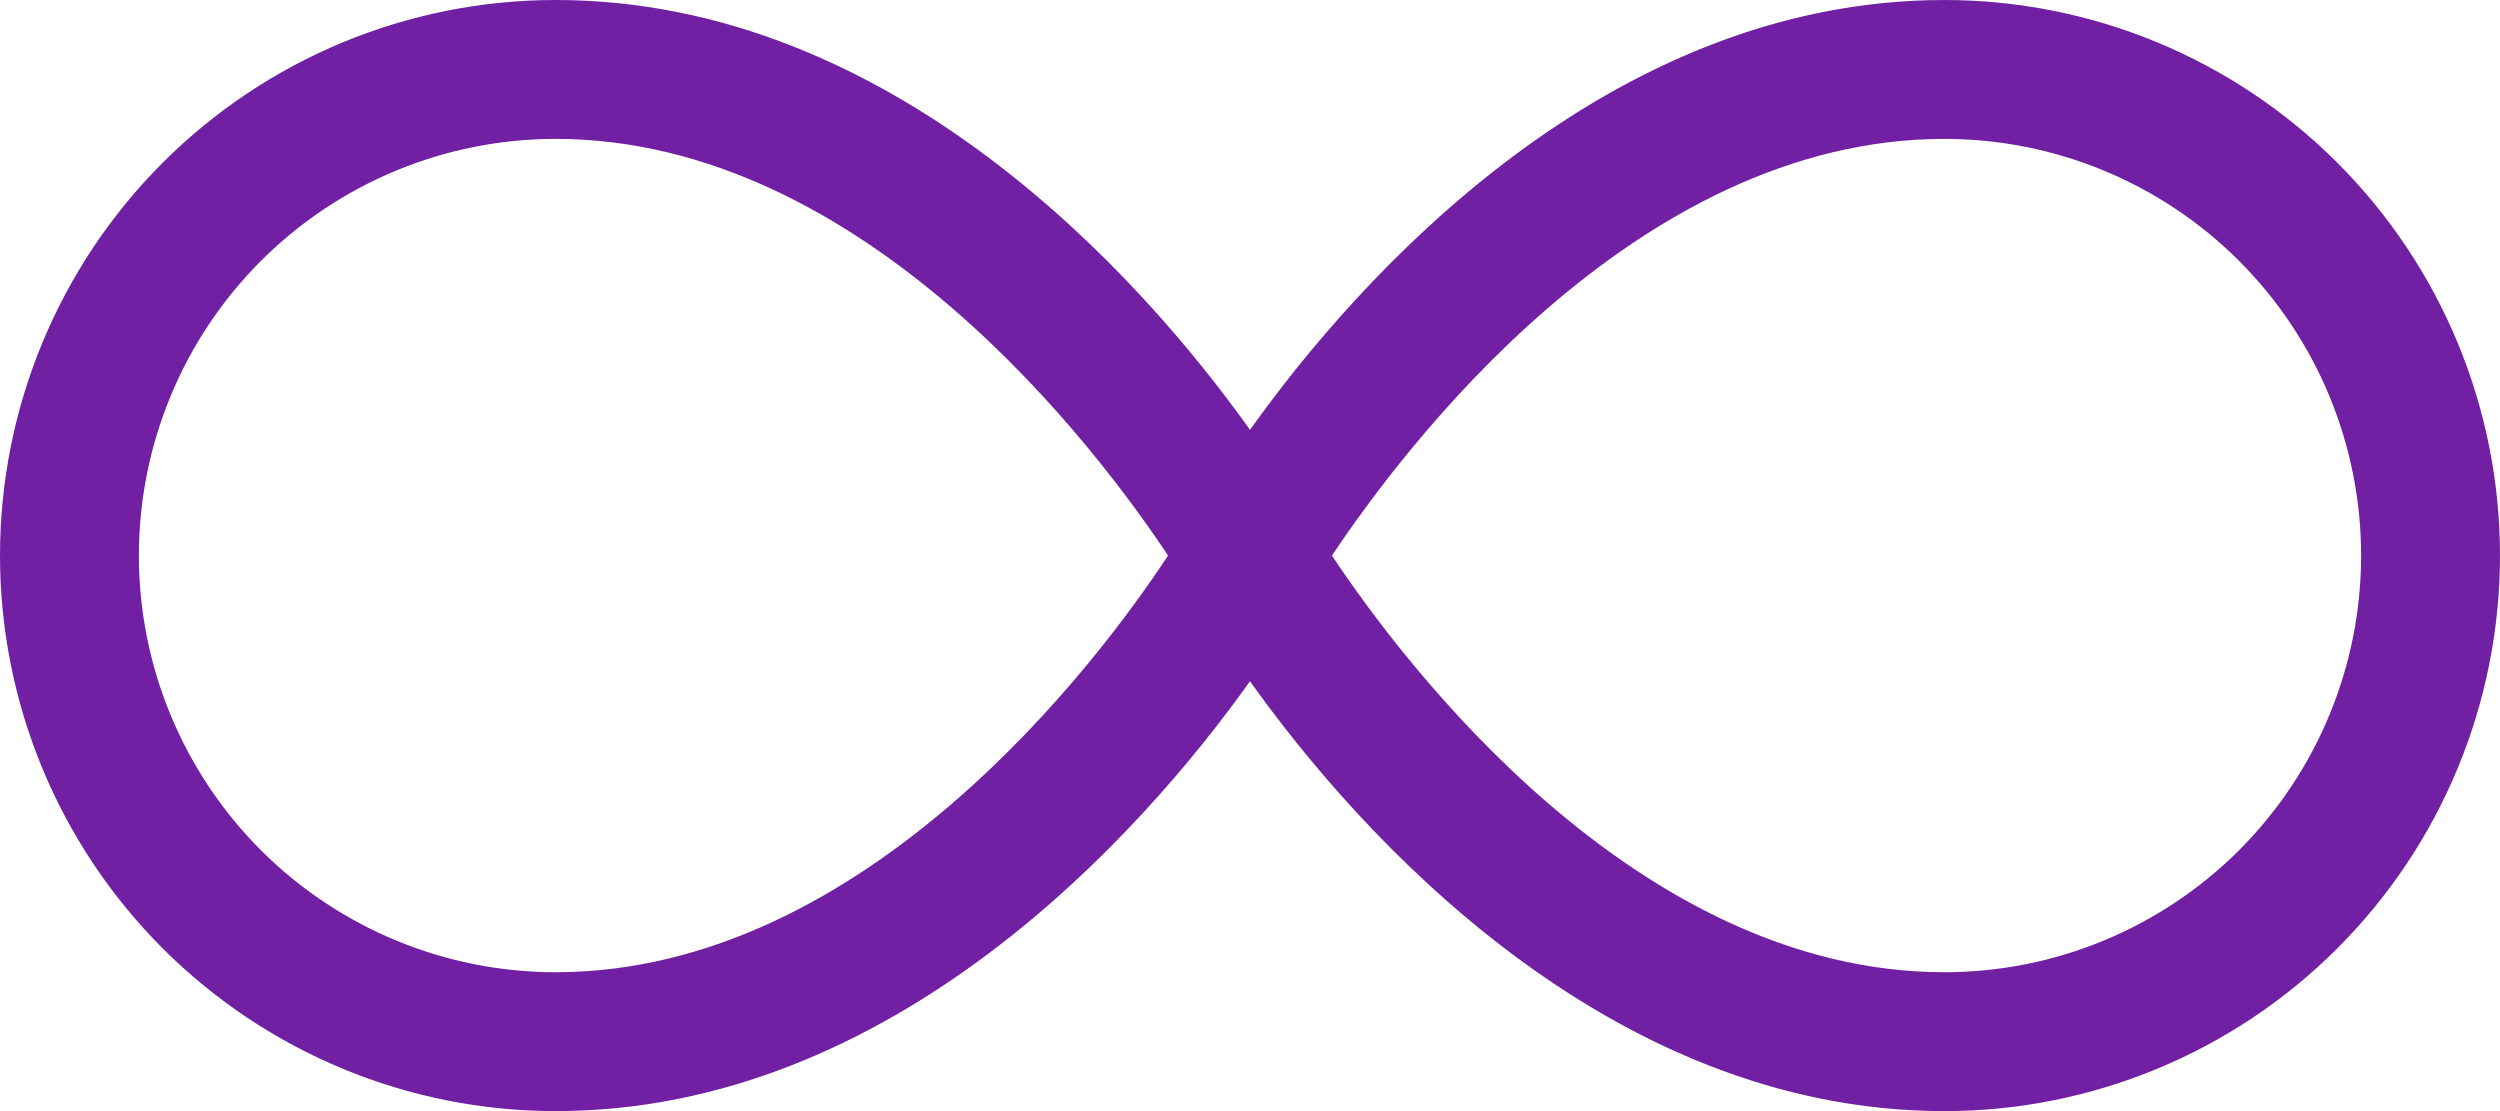 <svg width="36" height="16" viewBox="0 0 36 16" fill="none" xmlns="http://www.w3.org/2000/svg">
<path d="M8 16C12.87 16 16.44 12 18 9.81C19.56 12 23.13 16 28 16C30.122 16 32.157 15.157 33.657 13.657C35.157 12.157 36 10.122 36 8C36 5.878 35.157 3.843 33.657 2.343C32.157 0.843 30.122 0 28 0C23.13 0 19.56 4 18 6.19C16.44 4 12.87 0 8 0C5.878 0 3.843 0.843 2.343 2.343C0.843 3.843 0 5.878 0 8C0 10.122 0.843 12.157 2.343 13.657C3.843 15.157 5.878 16 8 16ZM28 2C29.591 2 31.117 2.632 32.243 3.757C33.368 4.883 34 6.409 34 8C34 9.591 33.368 11.117 32.243 12.243C31.117 13.368 29.591 14 28 14C23.54 14 20.19 9.52 19.18 8C20.19 6.49 23.53 2 28 2ZM8 2C12.46 2 15.81 6.48 16.82 8C15.82 9.52 12.47 14 8 14C6.409 14 4.883 13.368 3.757 12.243C2.632 11.117 2 9.591 2 8C2 6.409 2.632 4.883 3.757 3.757C4.883 2.632 6.409 2 8 2Z" fill="#7220A3"/>
</svg>
